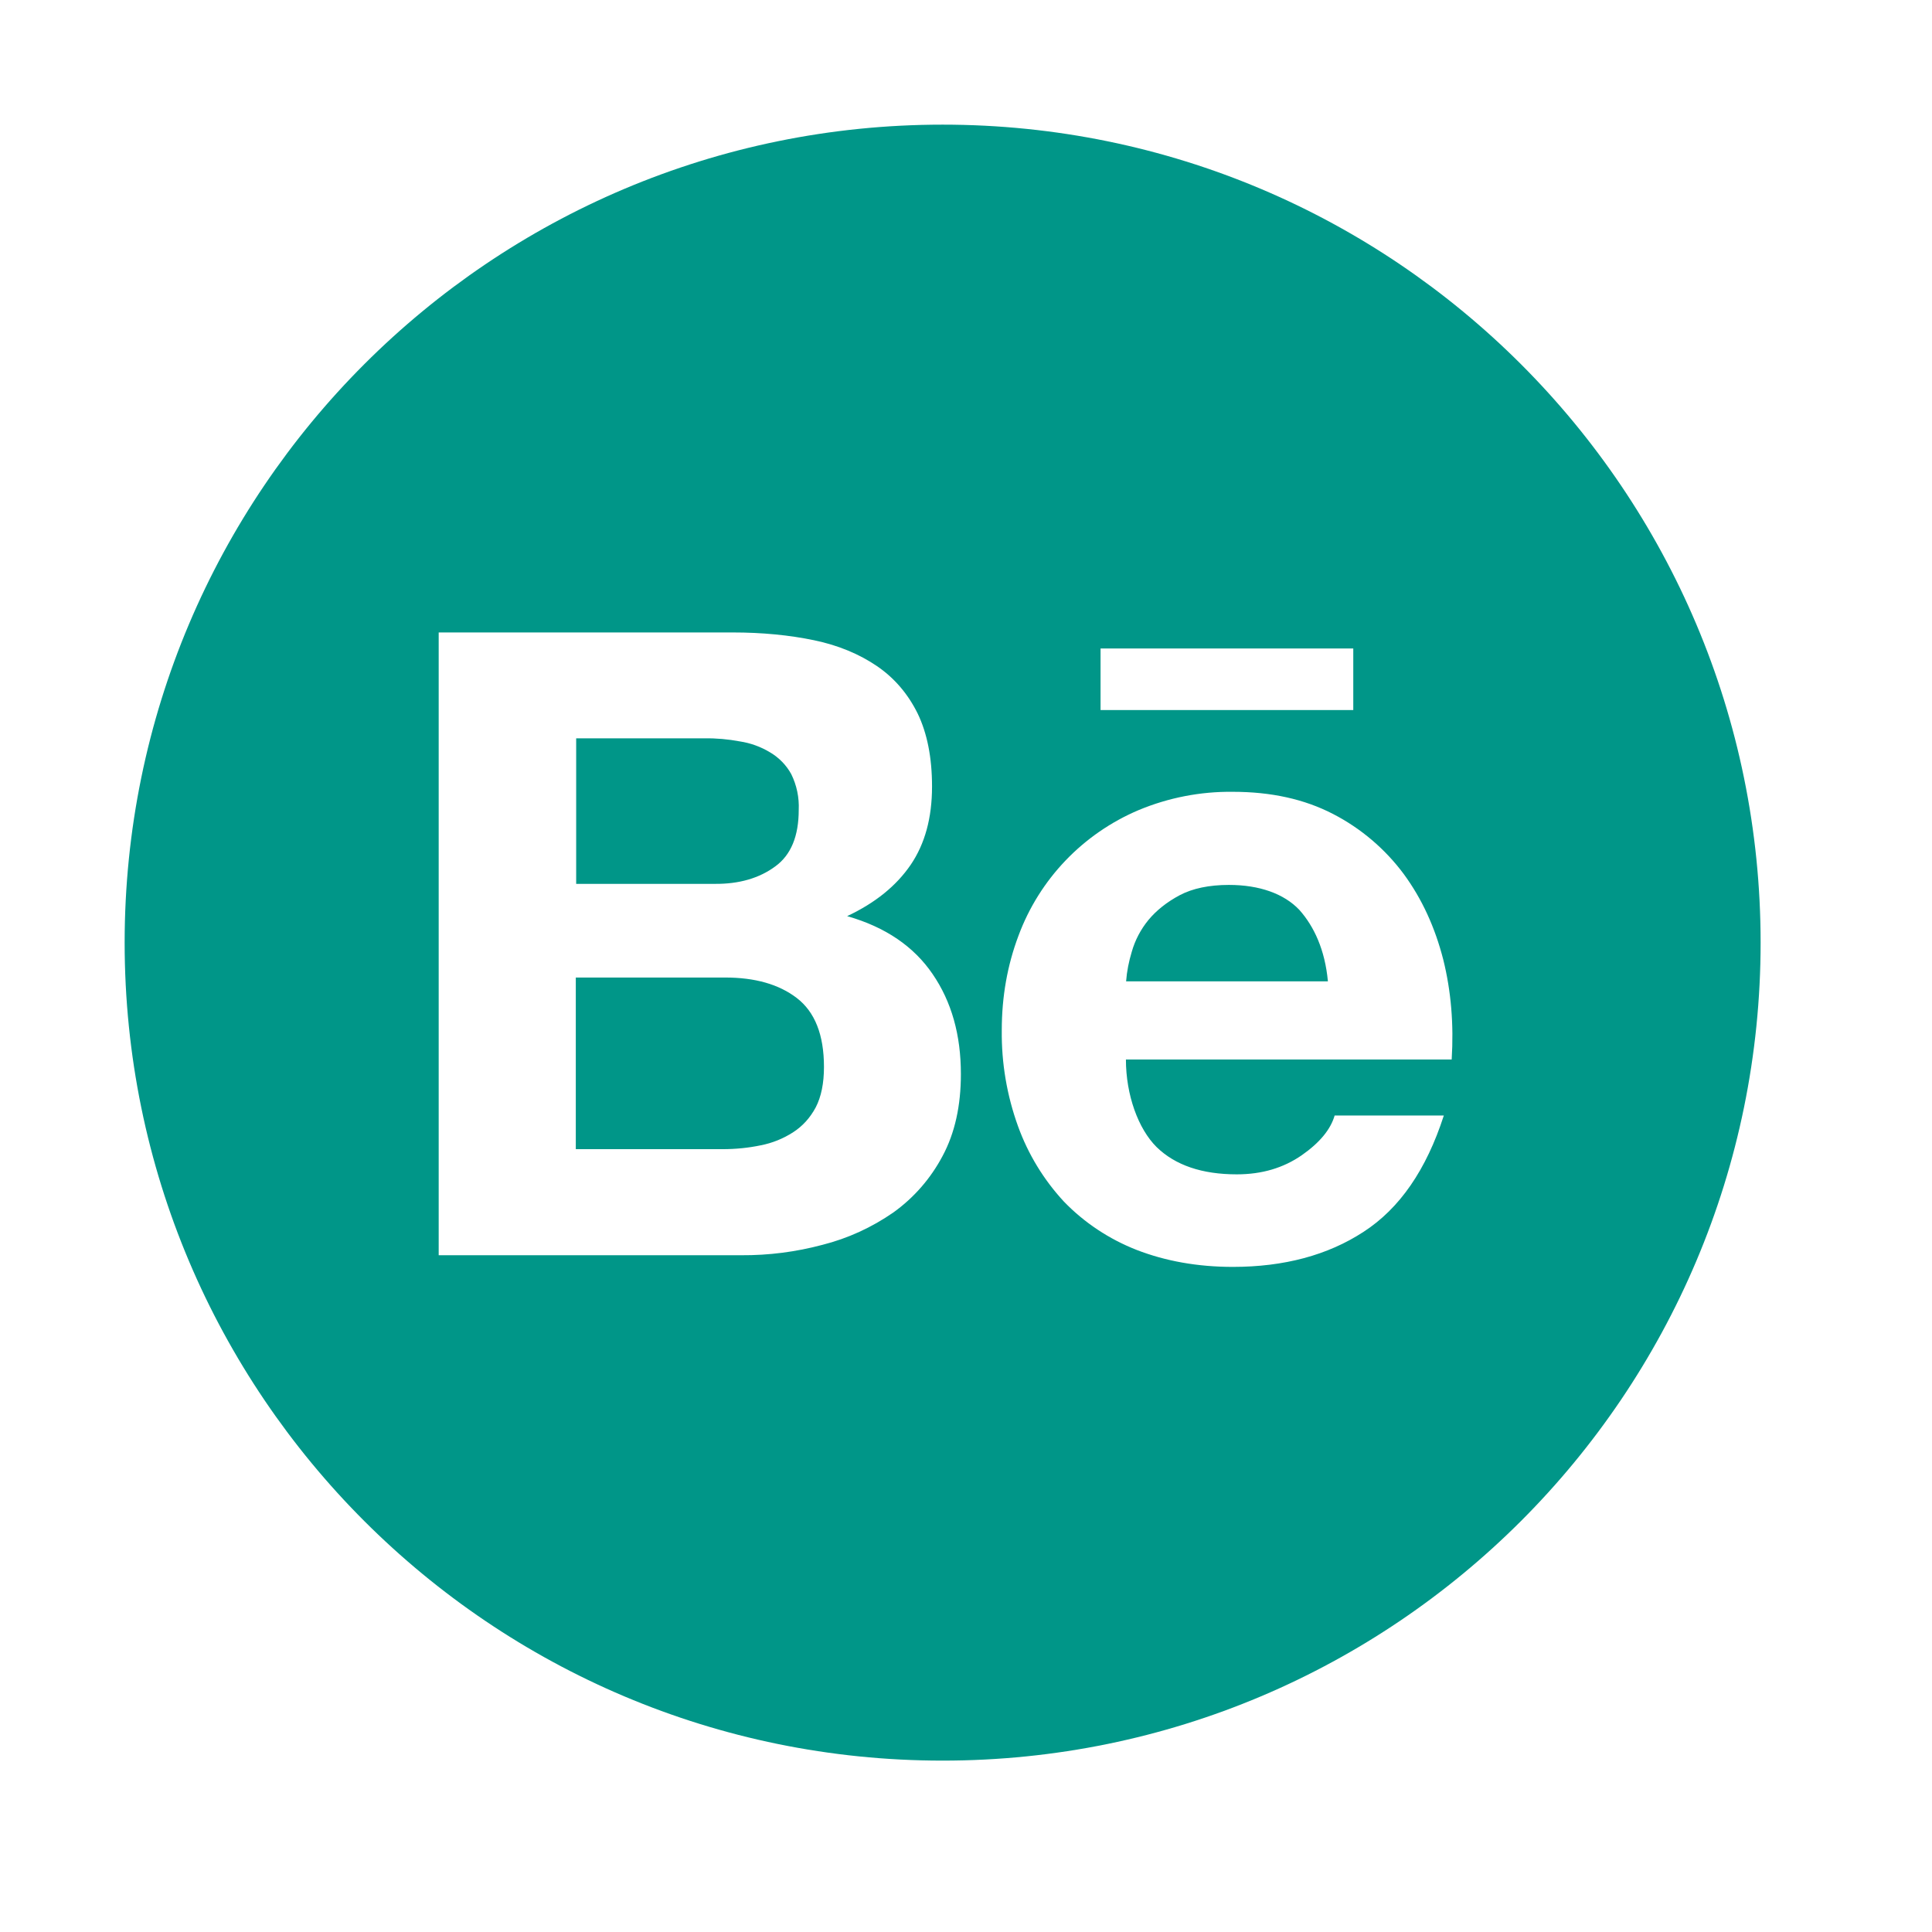 <svg width="31" height="31" viewBox="0 0 31 31" fill="none" xmlns="http://www.w3.org/2000/svg">
<path d="M12.438 13.903C12.693 13.719 12.816 13.414 12.816 12.995C12.825 12.796 12.784 12.6 12.696 12.421C12.617 12.277 12.5 12.157 12.356 12.072C12.208 11.982 12.042 11.922 11.87 11.896C11.683 11.861 11.492 11.844 11.305 11.847H9.245V14.182H11.475C11.858 14.185 12.184 14.091 12.438 13.903ZM12.784 16.013C12.497 15.793 12.113 15.685 11.636 15.685H9.239V18.439H11.589C11.809 18.439 12.011 18.418 12.207 18.377C12.393 18.341 12.57 18.269 12.729 18.166C12.878 18.069 12.998 17.938 13.089 17.768C13.177 17.598 13.221 17.381 13.221 17.12C13.221 16.602 13.074 16.235 12.784 16.013ZM15.125 2C7.877 2 2 7.877 2 15.125C2 22.373 7.877 28.25 15.125 28.25C22.373 28.25 28.25 22.373 28.25 15.125C28.25 7.877 22.373 2 15.125 2ZM17.659 10.405H21.714V11.393H17.659V10.405ZM15.125 18.547C14.935 18.907 14.665 19.218 14.334 19.455C13.988 19.695 13.604 19.871 13.197 19.974C12.771 20.088 12.332 20.144 11.891 20.141H7.039V10.148H11.756C12.233 10.148 12.667 10.191 13.062 10.273C13.455 10.355 13.789 10.496 14.07 10.687C14.349 10.877 14.568 11.132 14.724 11.448C14.876 11.762 14.955 12.154 14.955 12.62C14.955 13.124 14.841 13.54 14.612 13.877C14.381 14.214 14.047 14.486 13.593 14.7C14.211 14.876 14.665 15.19 14.964 15.629C15.269 16.074 15.418 16.607 15.418 17.234C15.418 17.744 15.321 18.181 15.125 18.547ZM23.293 17H18.066C18.066 17.568 18.263 18.113 18.559 18.406C18.857 18.696 19.285 18.843 19.845 18.843C20.249 18.843 20.592 18.74 20.885 18.538C21.175 18.336 21.351 18.122 21.415 17.899H23.167C22.886 18.77 22.458 19.391 21.878 19.766C21.304 20.141 20.601 20.328 19.783 20.328C19.212 20.328 18.699 20.234 18.239 20.056C17.797 19.883 17.398 19.619 17.07 19.279C16.747 18.93 16.497 18.52 16.335 18.072C16.156 17.577 16.068 17.056 16.074 16.531C16.074 15.989 16.165 15.485 16.341 15.017C16.678 14.105 17.378 13.376 18.271 12.998C18.749 12.799 19.262 12.699 19.78 12.705C20.395 12.705 20.929 12.822 21.392 13.062C21.837 13.292 22.224 13.621 22.523 14.023C22.818 14.425 23.026 14.882 23.158 15.398C23.284 15.904 23.328 16.438 23.293 17ZM19.719 14.199C19.402 14.199 19.136 14.255 18.931 14.363C18.726 14.472 18.556 14.606 18.427 14.762C18.304 14.912 18.213 15.085 18.16 15.271C18.113 15.427 18.081 15.585 18.069 15.746H21.307C21.26 15.239 21.084 14.864 20.85 14.601C20.604 14.34 20.208 14.199 19.719 14.199Z" fill="#009688"/>
</svg>
